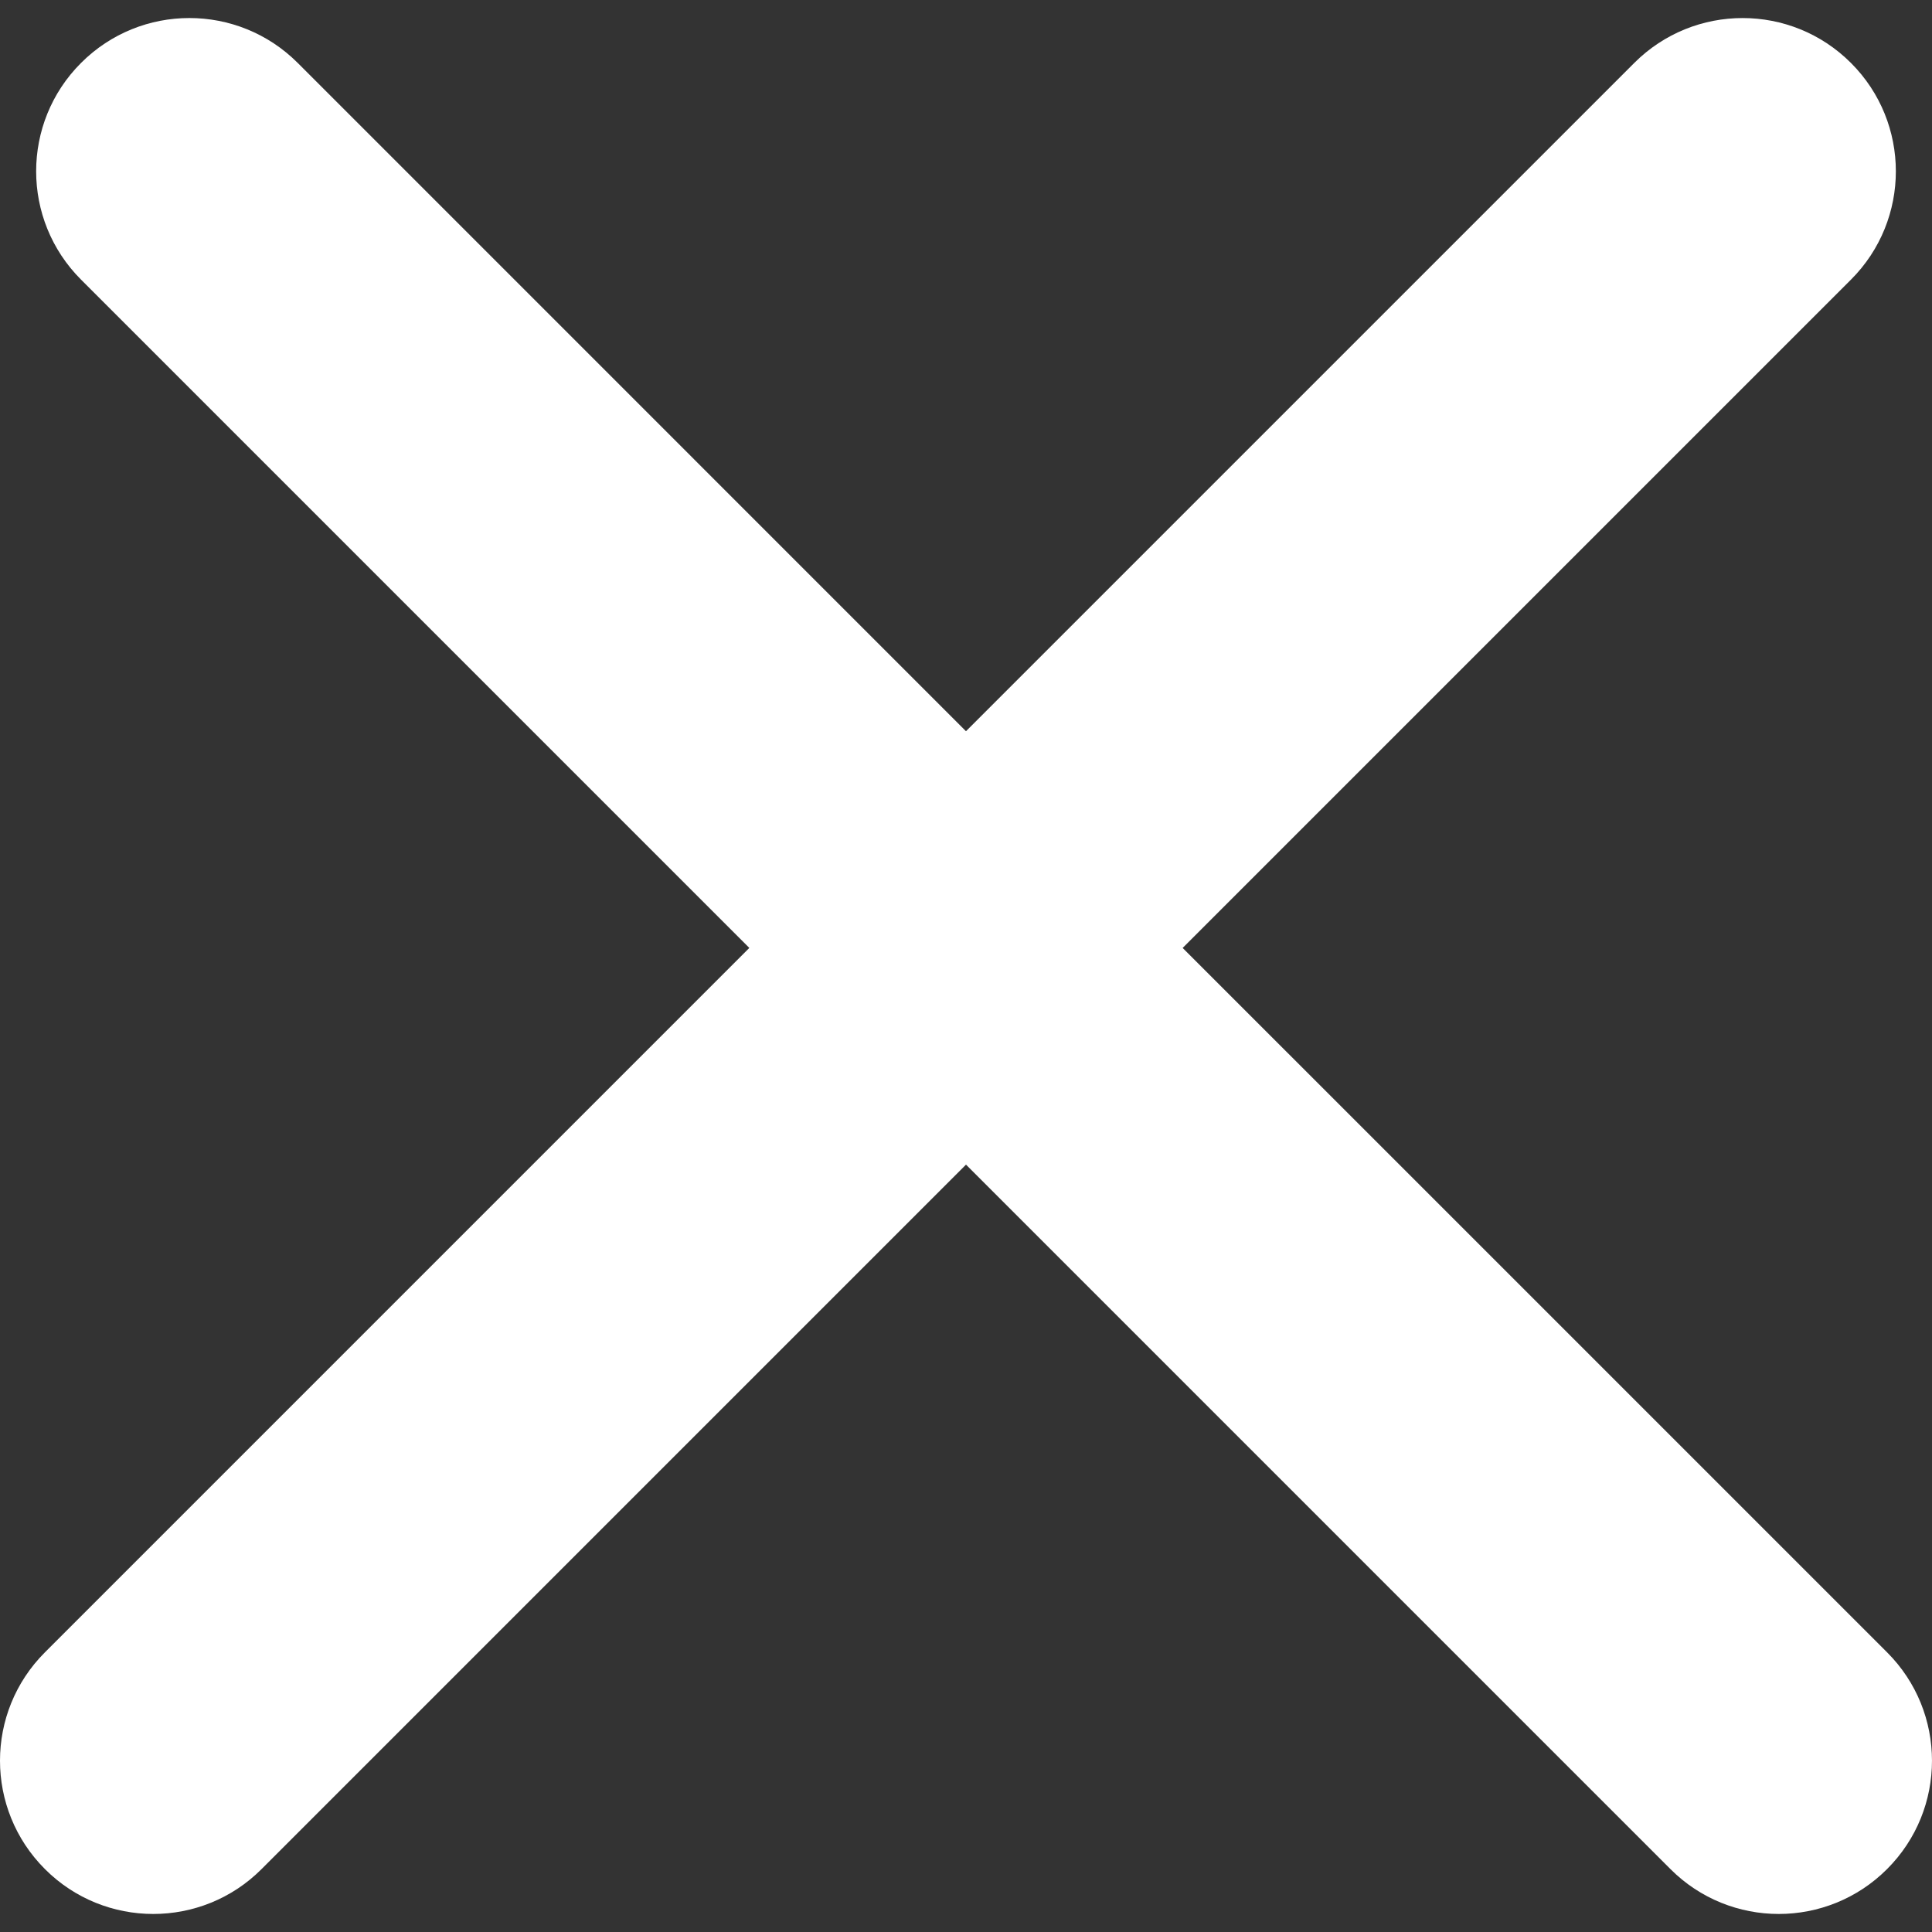<?xml version="1.0"?>
<svg xmlns="http://www.w3.org/2000/svg" xmlns:xlink="http://www.w3.org/1999/xlink" xmlns:svgjs="http://svgjs.com/svgjs" version="1.1" width="512" height="512" x="0" y="0" viewBox="0 0 92.132 92.132" style="enable-background:new 0 0 512 512" xml:space="preserve" class=""><rect x="0" y="0" width="92.132" height="92.132" fill="#333333" stroke="none"/><g>
<g xmlns="http://www.w3.org/2000/svg">
	<g>
		<path d="M2.141,89.13c1.425,1.429,3.299,2.142,5.167,2.142c1.869,0,3.742-0.713,5.167-2.142l33.591-33.592L79.657,89.13    c1.426,1.429,3.299,2.142,5.167,2.142c1.867,0,3.74-0.713,5.167-2.142c2.854-2.854,2.854-7.48,0-10.334L56.398,45.205    l31.869-31.869c2.855-2.853,2.855-7.481,0-10.334c-2.853-2.855-7.479-2.855-10.334,0L46.065,34.87L14.198,3.001    c-2.854-2.855-7.481-2.855-10.333,0c-2.855,2.853-2.855,7.481,0,10.334l31.868,31.869L2.143,78.795    C-0.714,81.648-0.714,86.274,2.141,89.13z" fill="#ffffff" data-original="#000000" style="" class=""/>
	</g>
</g>
<g xmlns="http://www.w3.org/2000/svg">
</g>
<g xmlns="http://www.w3.org/2000/svg">
</g>
<g xmlns="http://www.w3.org/2000/svg">
</g>
<g xmlns="http://www.w3.org/2000/svg">
</g>
<g xmlns="http://www.w3.org/2000/svg">
</g>
<g xmlns="http://www.w3.org/2000/svg">
</g>
<g xmlns="http://www.w3.org/2000/svg">
</g>
<g xmlns="http://www.w3.org/2000/svg">
</g>
<g xmlns="http://www.w3.org/2000/svg">
</g>
<g xmlns="http://www.w3.org/2000/svg">
</g>
<g xmlns="http://www.w3.org/2000/svg">
</g>
<g xmlns="http://www.w3.org/2000/svg">
</g>
<g xmlns="http://www.w3.org/2000/svg">
</g>
<g xmlns="http://www.w3.org/2000/svg">
</g>
<g xmlns="http://www.w3.org/2000/svg">
</g>
</g></svg>
